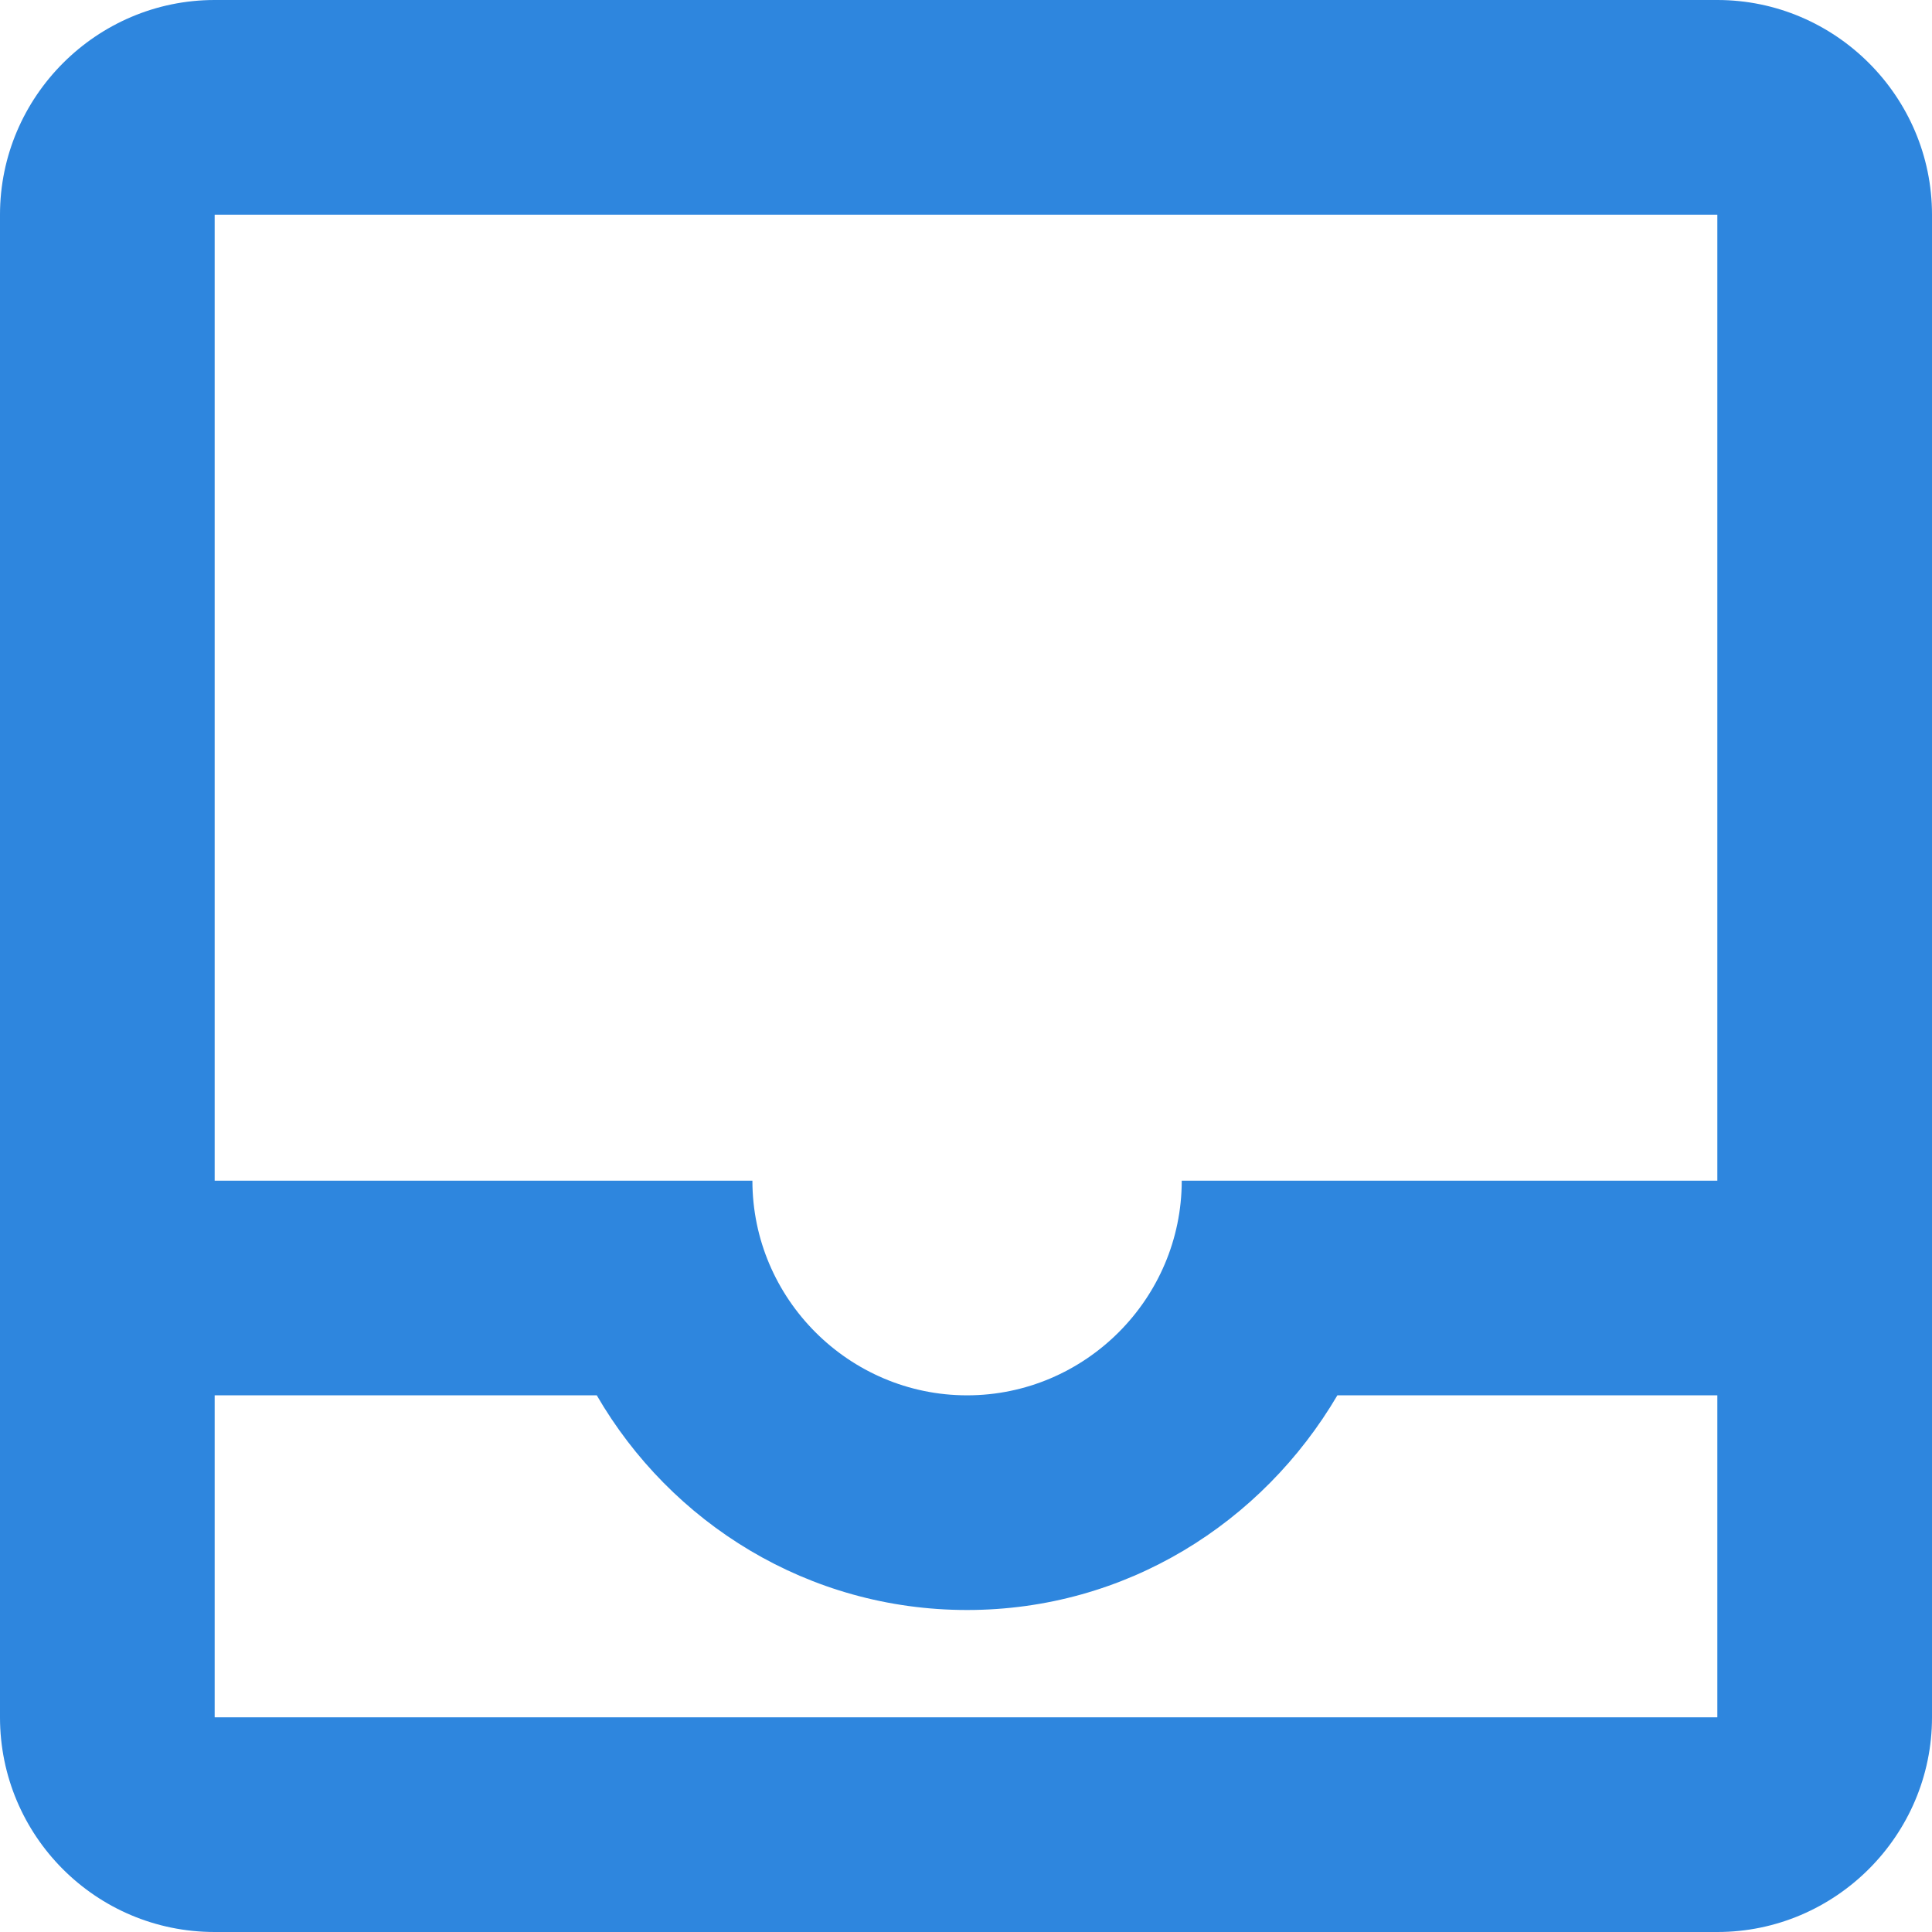 <svg width="18" height="18" viewBox="0 0 18 18" fill="none" xmlns="http://www.w3.org/2000/svg">
<path d="M16 0H2C0.9 0 0 0.9 0 2V16C0 17.1 0.89 18 2 18H16C17.1 18 18 17.1 18 16V2C18 0.9 17.1 0 16 0ZM16 16H2V13H5.56C6.25 14.19 7.53 15 9.01 15C10.49 15 11.76 14.19 12.46 13H16V16ZM16 11H11.01C11.01 12.1 10.11 13 9.01 13C7.91 13 7.01 12.1 7.01 11H2V2H16V11Z" fill="#2E86DE"/>
</svg>
